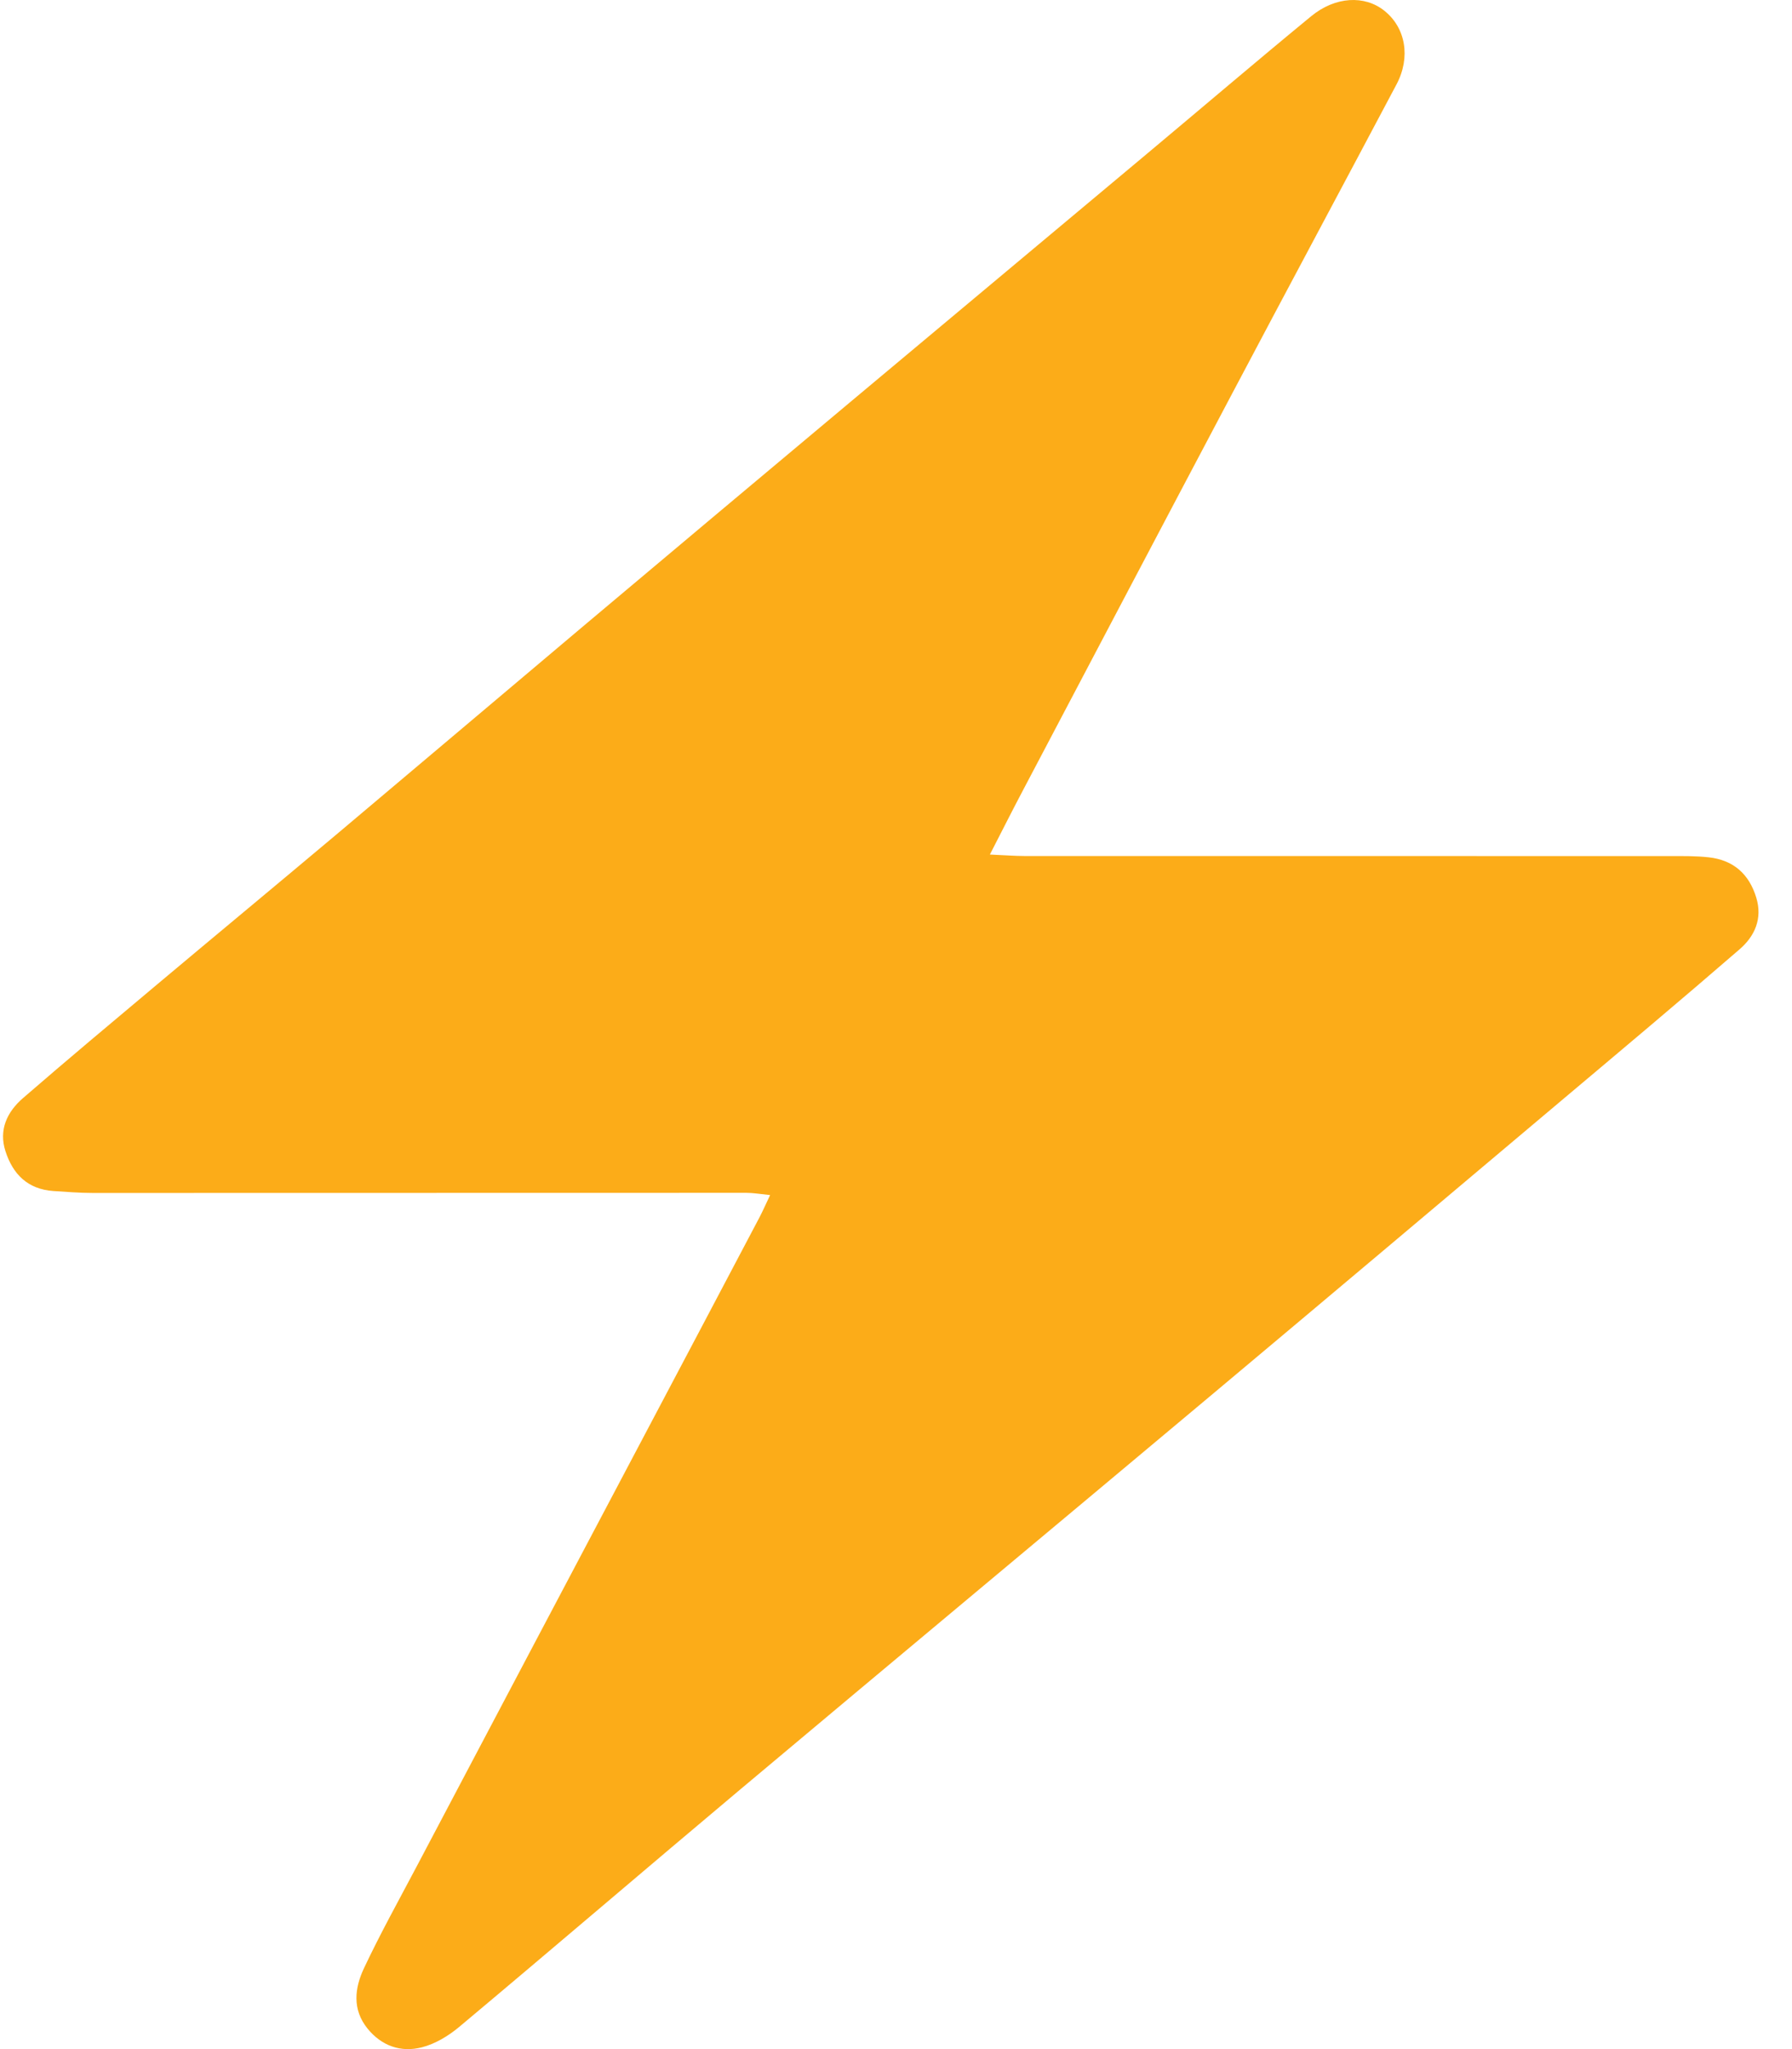 <svg width="28" height="32" viewBox="0 0 28 32" fill="none" xmlns="http://www.w3.org/2000/svg">
<path d="M15.469 13.345C15.716 13.356 15.861 13.368 16.006 13.368C19.366 13.369 22.725 13.368 26.084 13.369C26.288 13.369 26.494 13.366 26.696 13.388C27.088 13.431 27.331 13.652 27.442 14.019C27.541 14.345 27.419 14.619 27.182 14.824C26.266 15.617 25.338 16.395 24.41 17.176C22.583 18.715 20.756 20.255 18.925 21.789C16.475 23.842 14.018 25.888 11.569 27.943C10.1 29.176 8.644 30.424 7.173 31.655C7.007 31.794 6.8 31.919 6.592 31.972C6.264 32.056 5.963 31.951 5.743 31.68C5.5 31.38 5.542 31.046 5.686 30.739C5.941 30.198 6.233 29.673 6.513 29.143C7.685 26.922 8.859 24.702 10.033 22.482C10.646 21.323 11.259 20.164 11.87 19.005C11.919 18.911 11.962 18.812 12.033 18.663C11.874 18.647 11.769 18.628 11.663 18.628C8.258 18.628 4.854 18.63 1.449 18.63C1.245 18.63 1.041 18.613 0.837 18.6C0.432 18.573 0.201 18.336 0.086 17.98C-0.023 17.645 0.11 17.364 0.36 17.148C1.055 16.546 1.761 15.956 2.465 15.365C3.402 14.579 4.344 13.799 5.28 13.012C6.576 11.922 7.867 10.828 9.162 9.738C10.535 8.583 11.91 7.43 13.285 6.279C14.824 4.99 16.366 3.704 17.905 2.415C18.765 1.696 19.618 0.968 20.484 0.256C20.864 -0.058 21.324 -0.078 21.631 0.168C21.963 0.433 22.045 0.893 21.821 1.317C20.967 2.928 20.105 4.534 19.253 6.145C18.162 8.206 17.076 10.27 15.989 12.332C15.825 12.642 15.667 12.956 15.468 13.343L15.469 13.345Z" fill="#FCAC18"/>
</svg>
